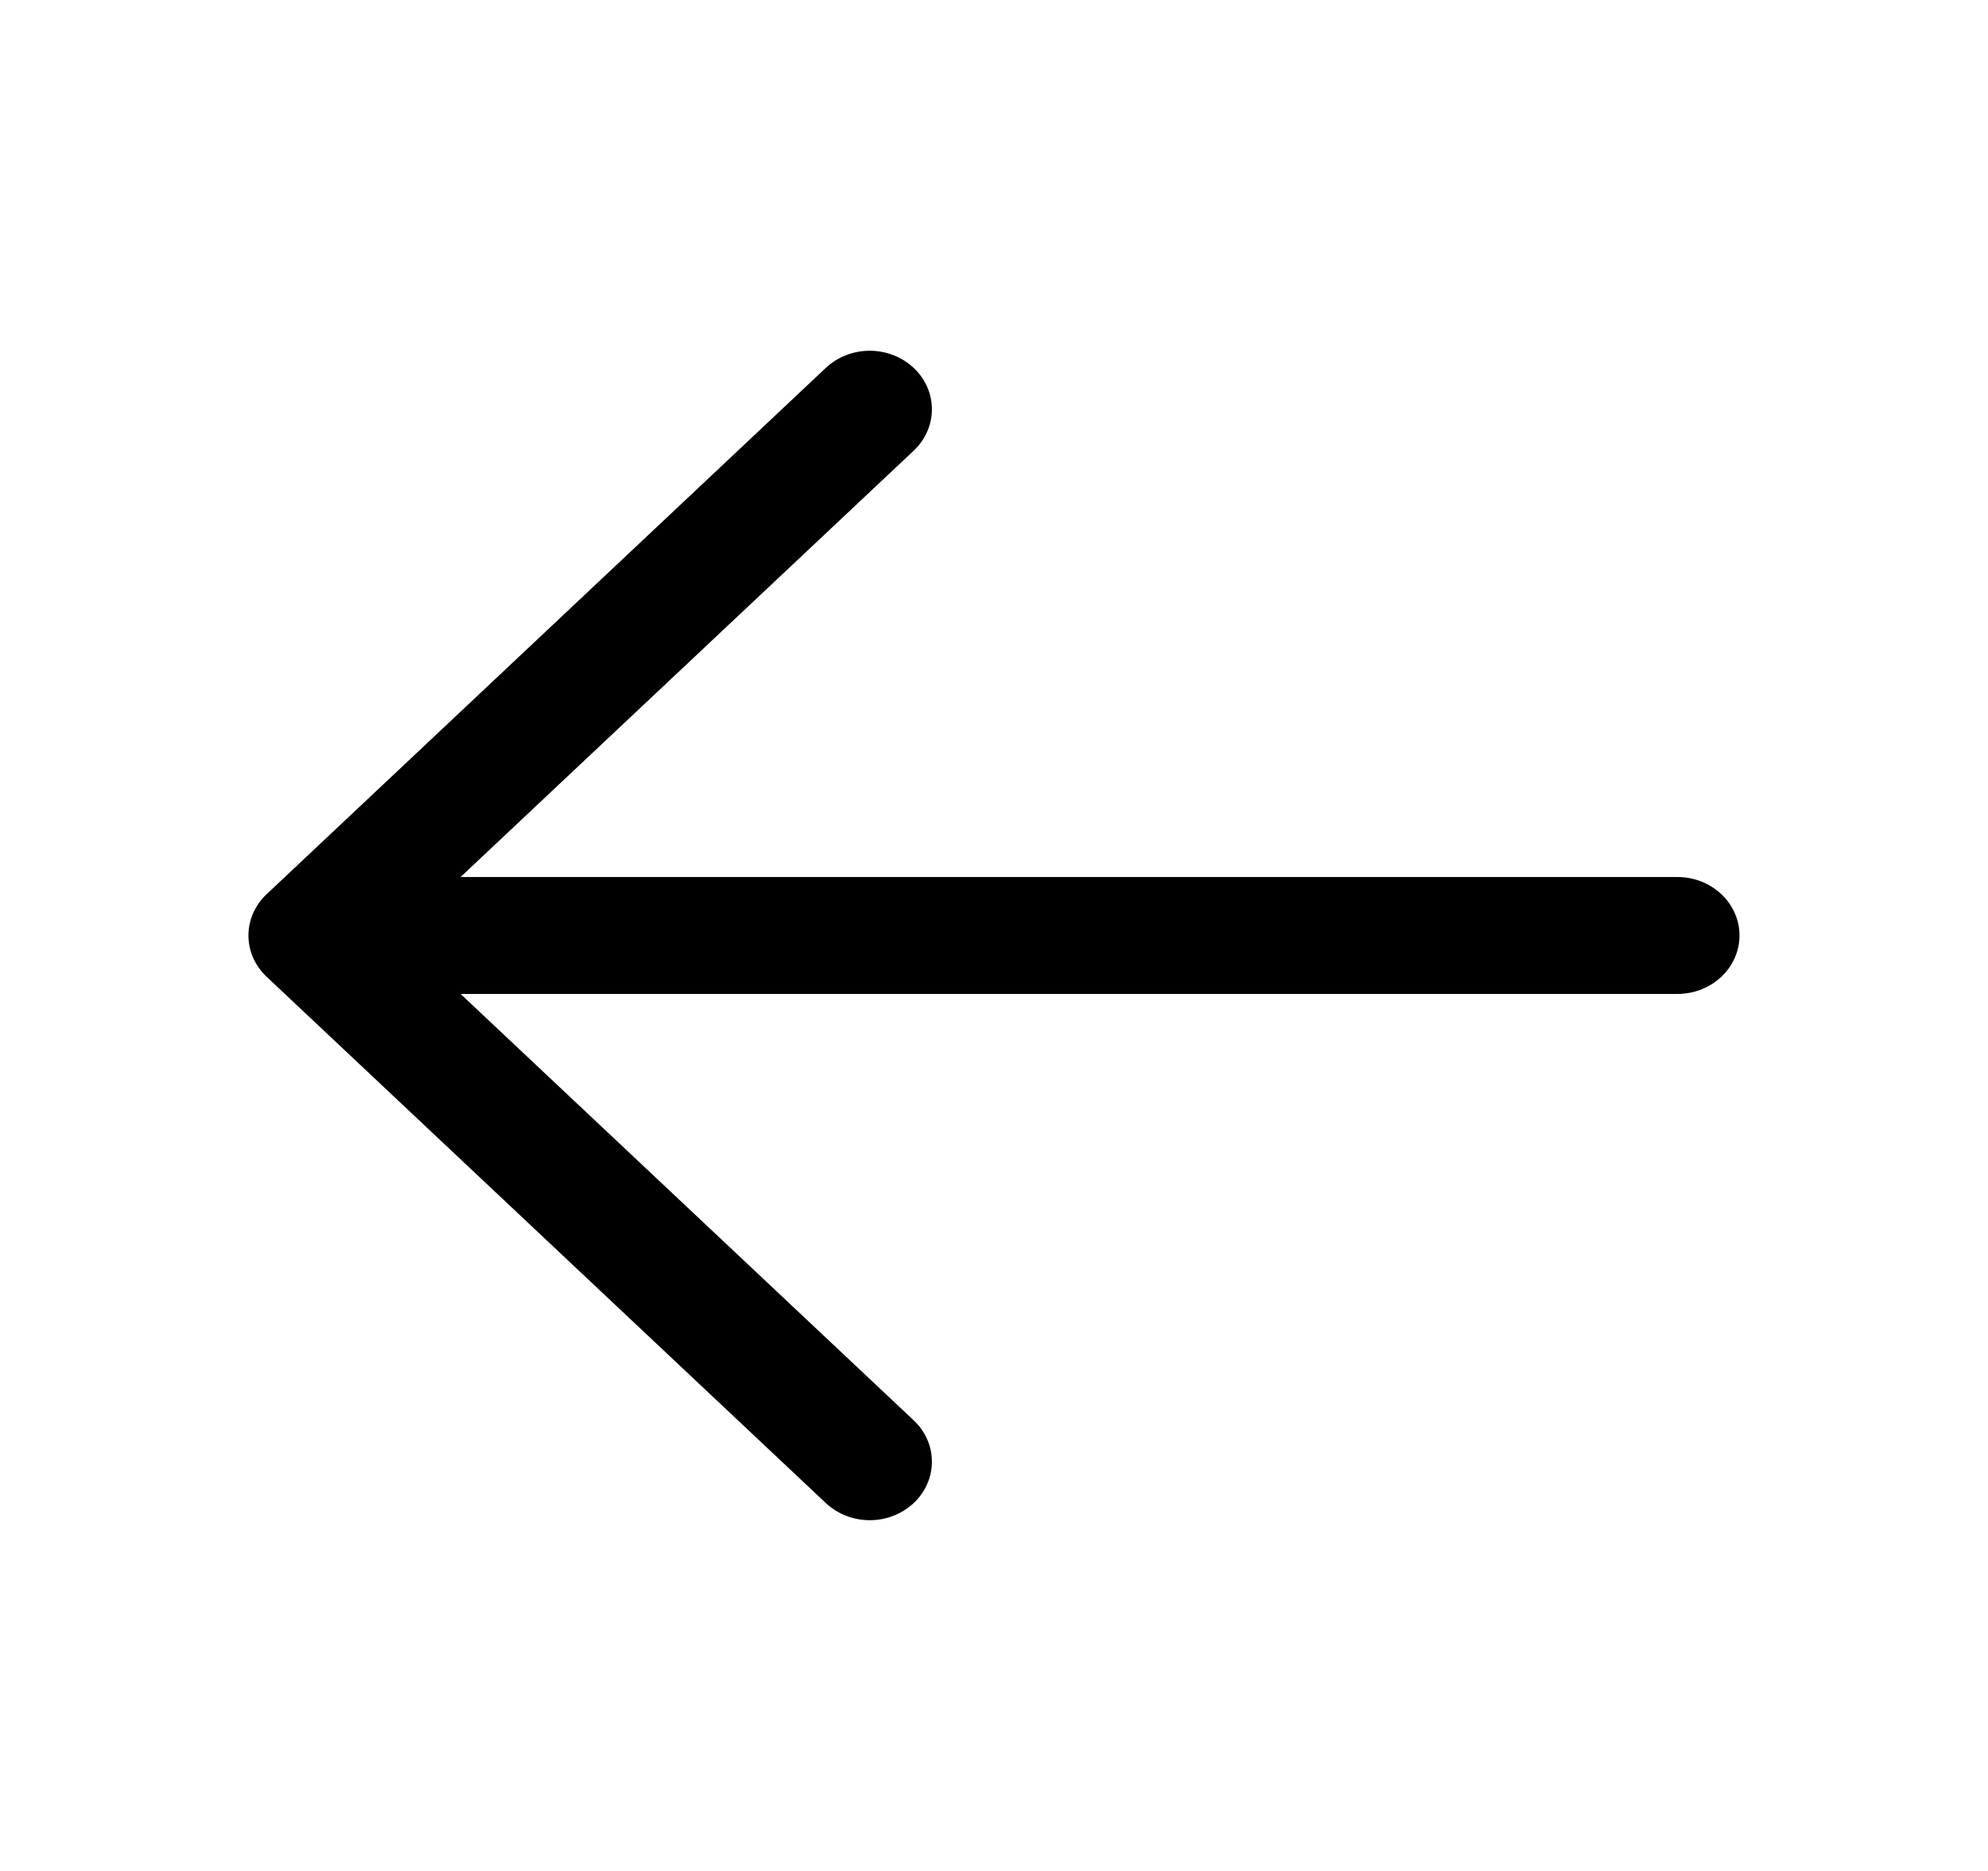 <svg width="34" height="32" viewBox="0 0 34 32" fill="none" xmlns="http://www.w3.org/2000/svg">
<path d="M29.75 16C29.75 16.265 29.638 16.52 29.439 16.707C29.239 16.895 28.969 17 28.688 17H7.877L15.627 24.293C15.725 24.385 15.804 24.496 15.857 24.617C15.911 24.738 15.938 24.869 15.938 25C15.938 25.131 15.911 25.262 15.857 25.383C15.804 25.504 15.725 25.615 15.627 25.707C15.528 25.8 15.411 25.874 15.282 25.924C15.153 25.975 15.015 26.001 14.875 26.001C14.735 26.001 14.597 25.975 14.468 25.924C14.339 25.874 14.222 25.8 14.123 25.707L4.561 16.707C4.462 16.615 4.384 16.504 4.33 16.383C4.277 16.262 4.249 16.131 4.249 16C4.249 15.869 4.277 15.739 4.33 15.617C4.384 15.496 4.462 15.385 4.561 15.293L14.123 6.293C14.323 6.105 14.593 5.999 14.875 5.999C15.157 5.999 15.427 6.105 15.627 6.293C15.826 6.48 15.938 6.735 15.938 7C15.938 7.265 15.826 7.52 15.627 7.708L7.877 15H28.688C28.969 15 29.239 15.105 29.439 15.293C29.638 15.48 29.75 15.735 29.75 16Z" fill="black"/>
</svg>
